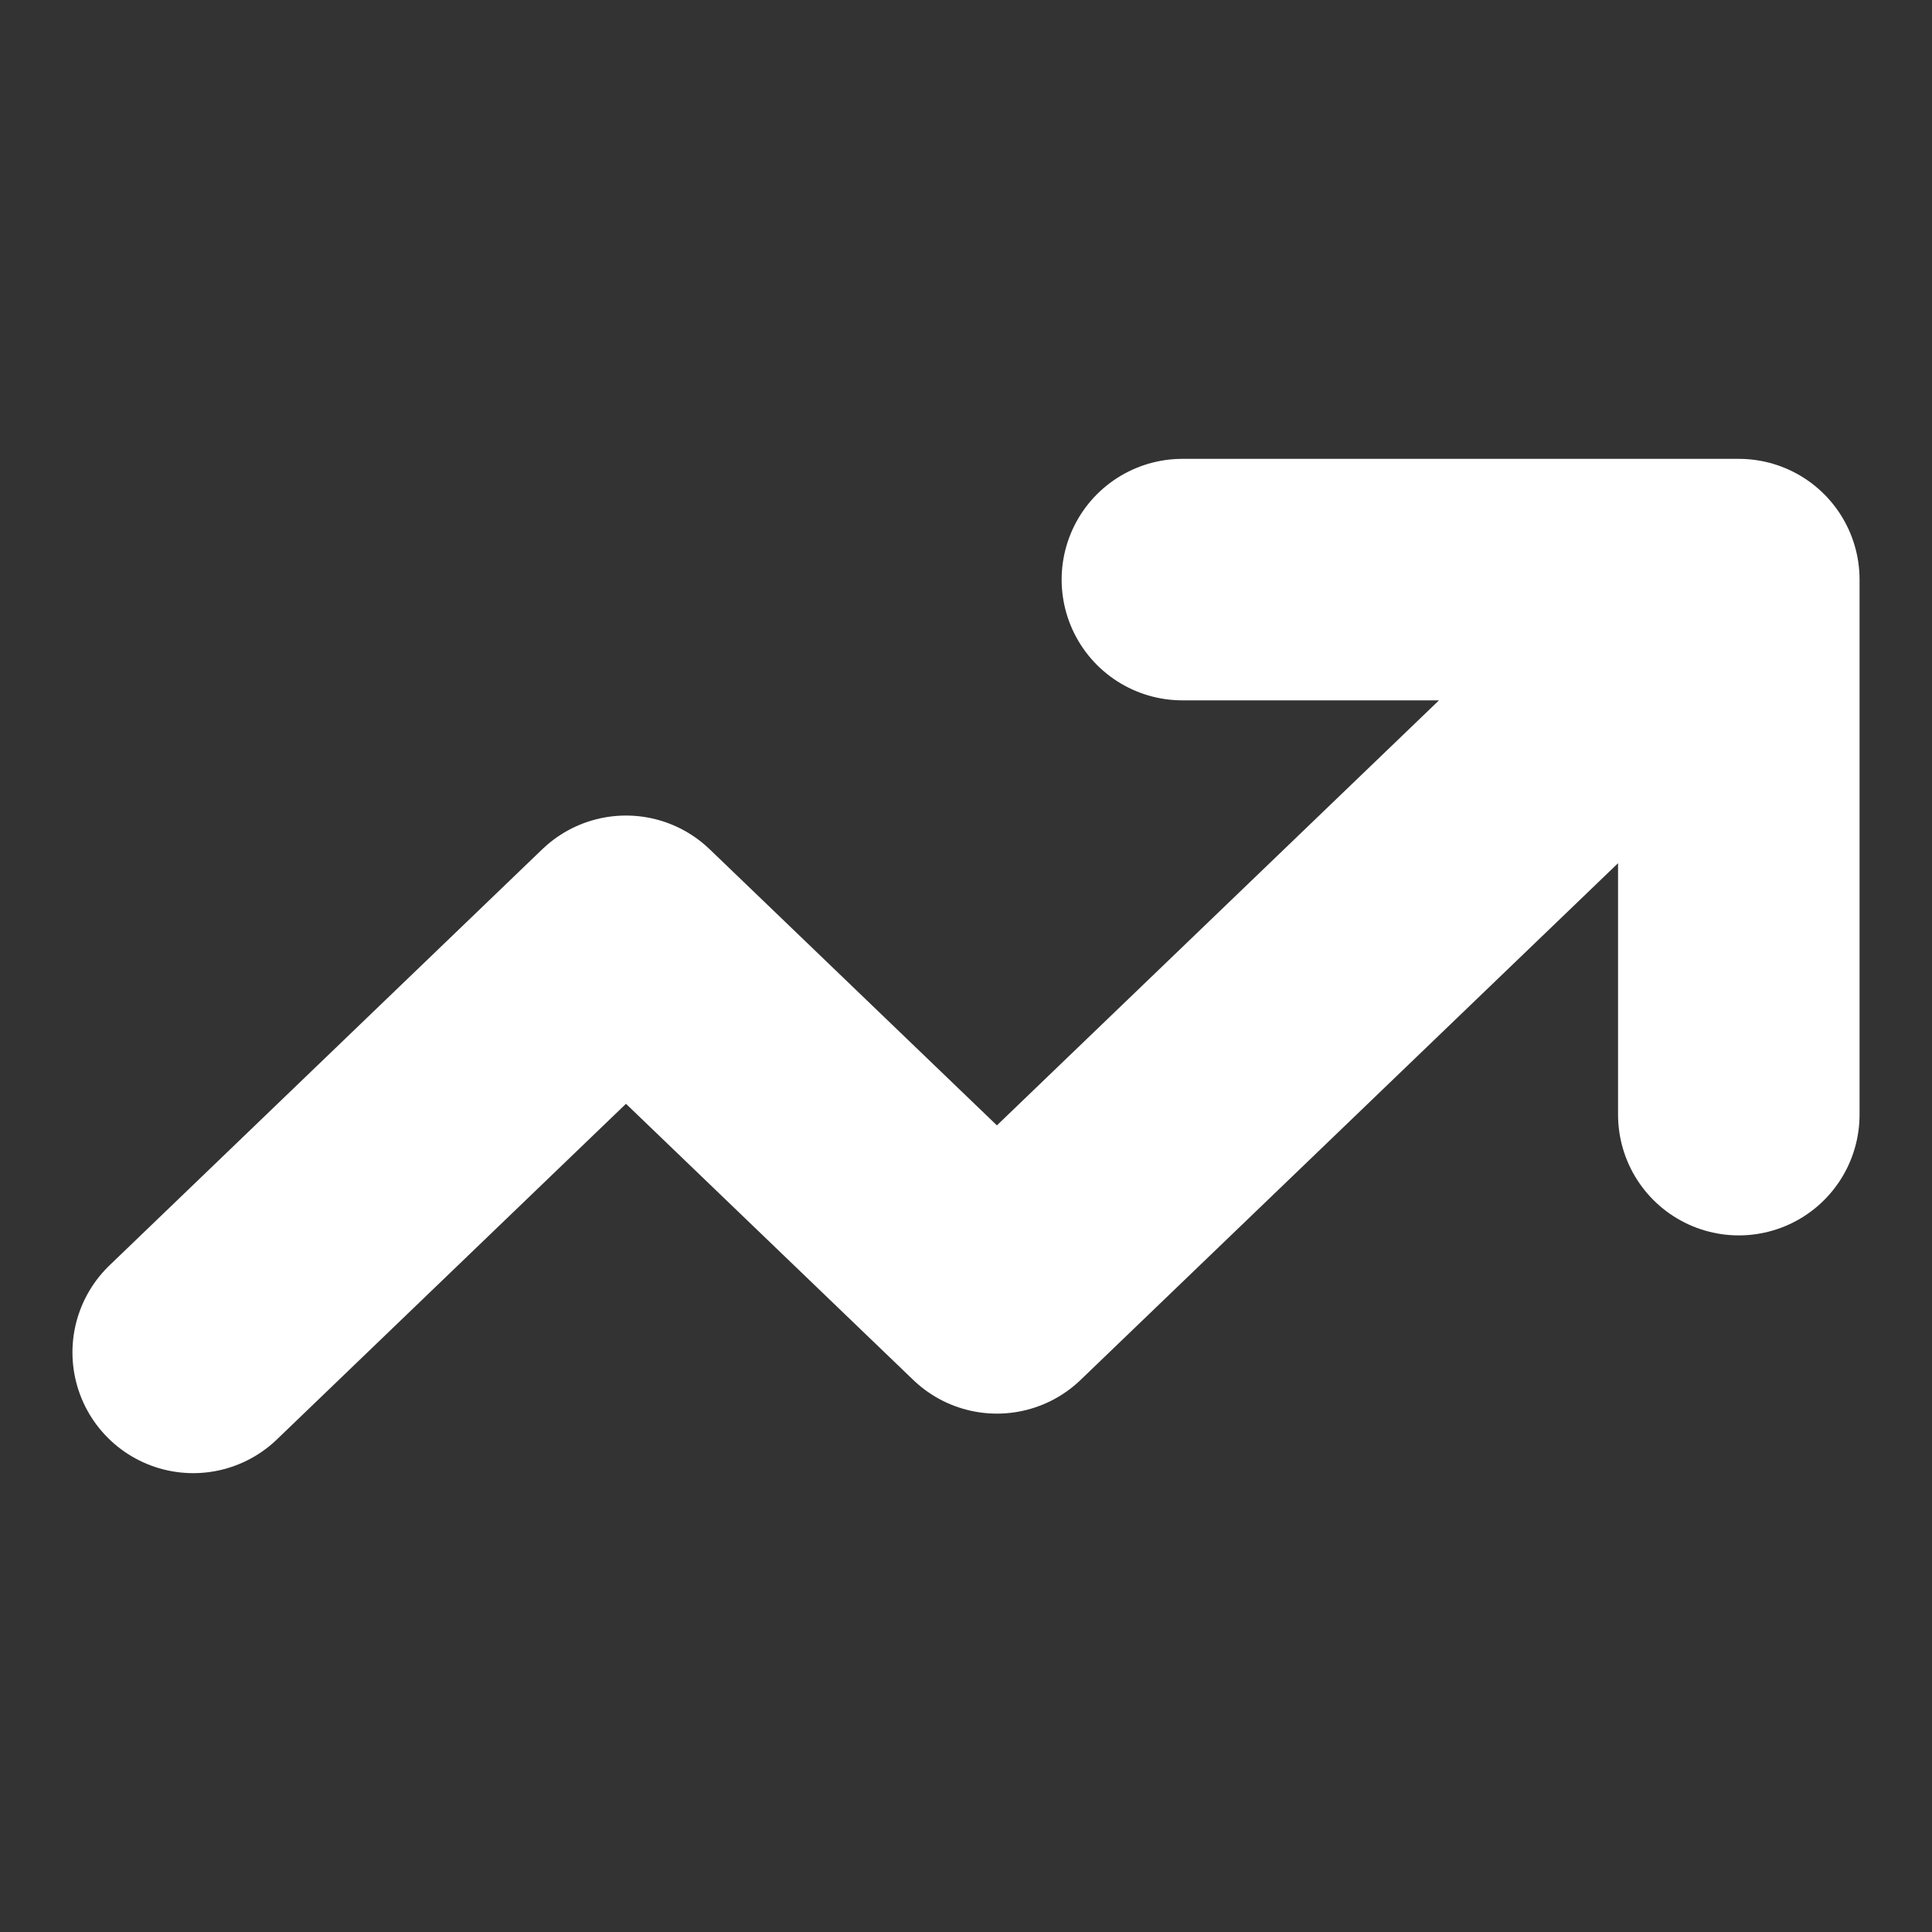 <svg width="16" height="16" viewBox="0 0 16 16" fill="none" xmlns="http://www.w3.org/2000/svg">
<rect x="0" y="0" width="16" height="16" fill="#333333" stroke="none"/>
<path d="M1.6 11.2L5.184 7.754L8.256 10.707L14.4 4.8M14.4 4.8H9.792M14.4 4.8V9.231" stroke="white" stroke-width="2" stroke-linecap="round" stroke-linejoin="round"/>
</svg>
